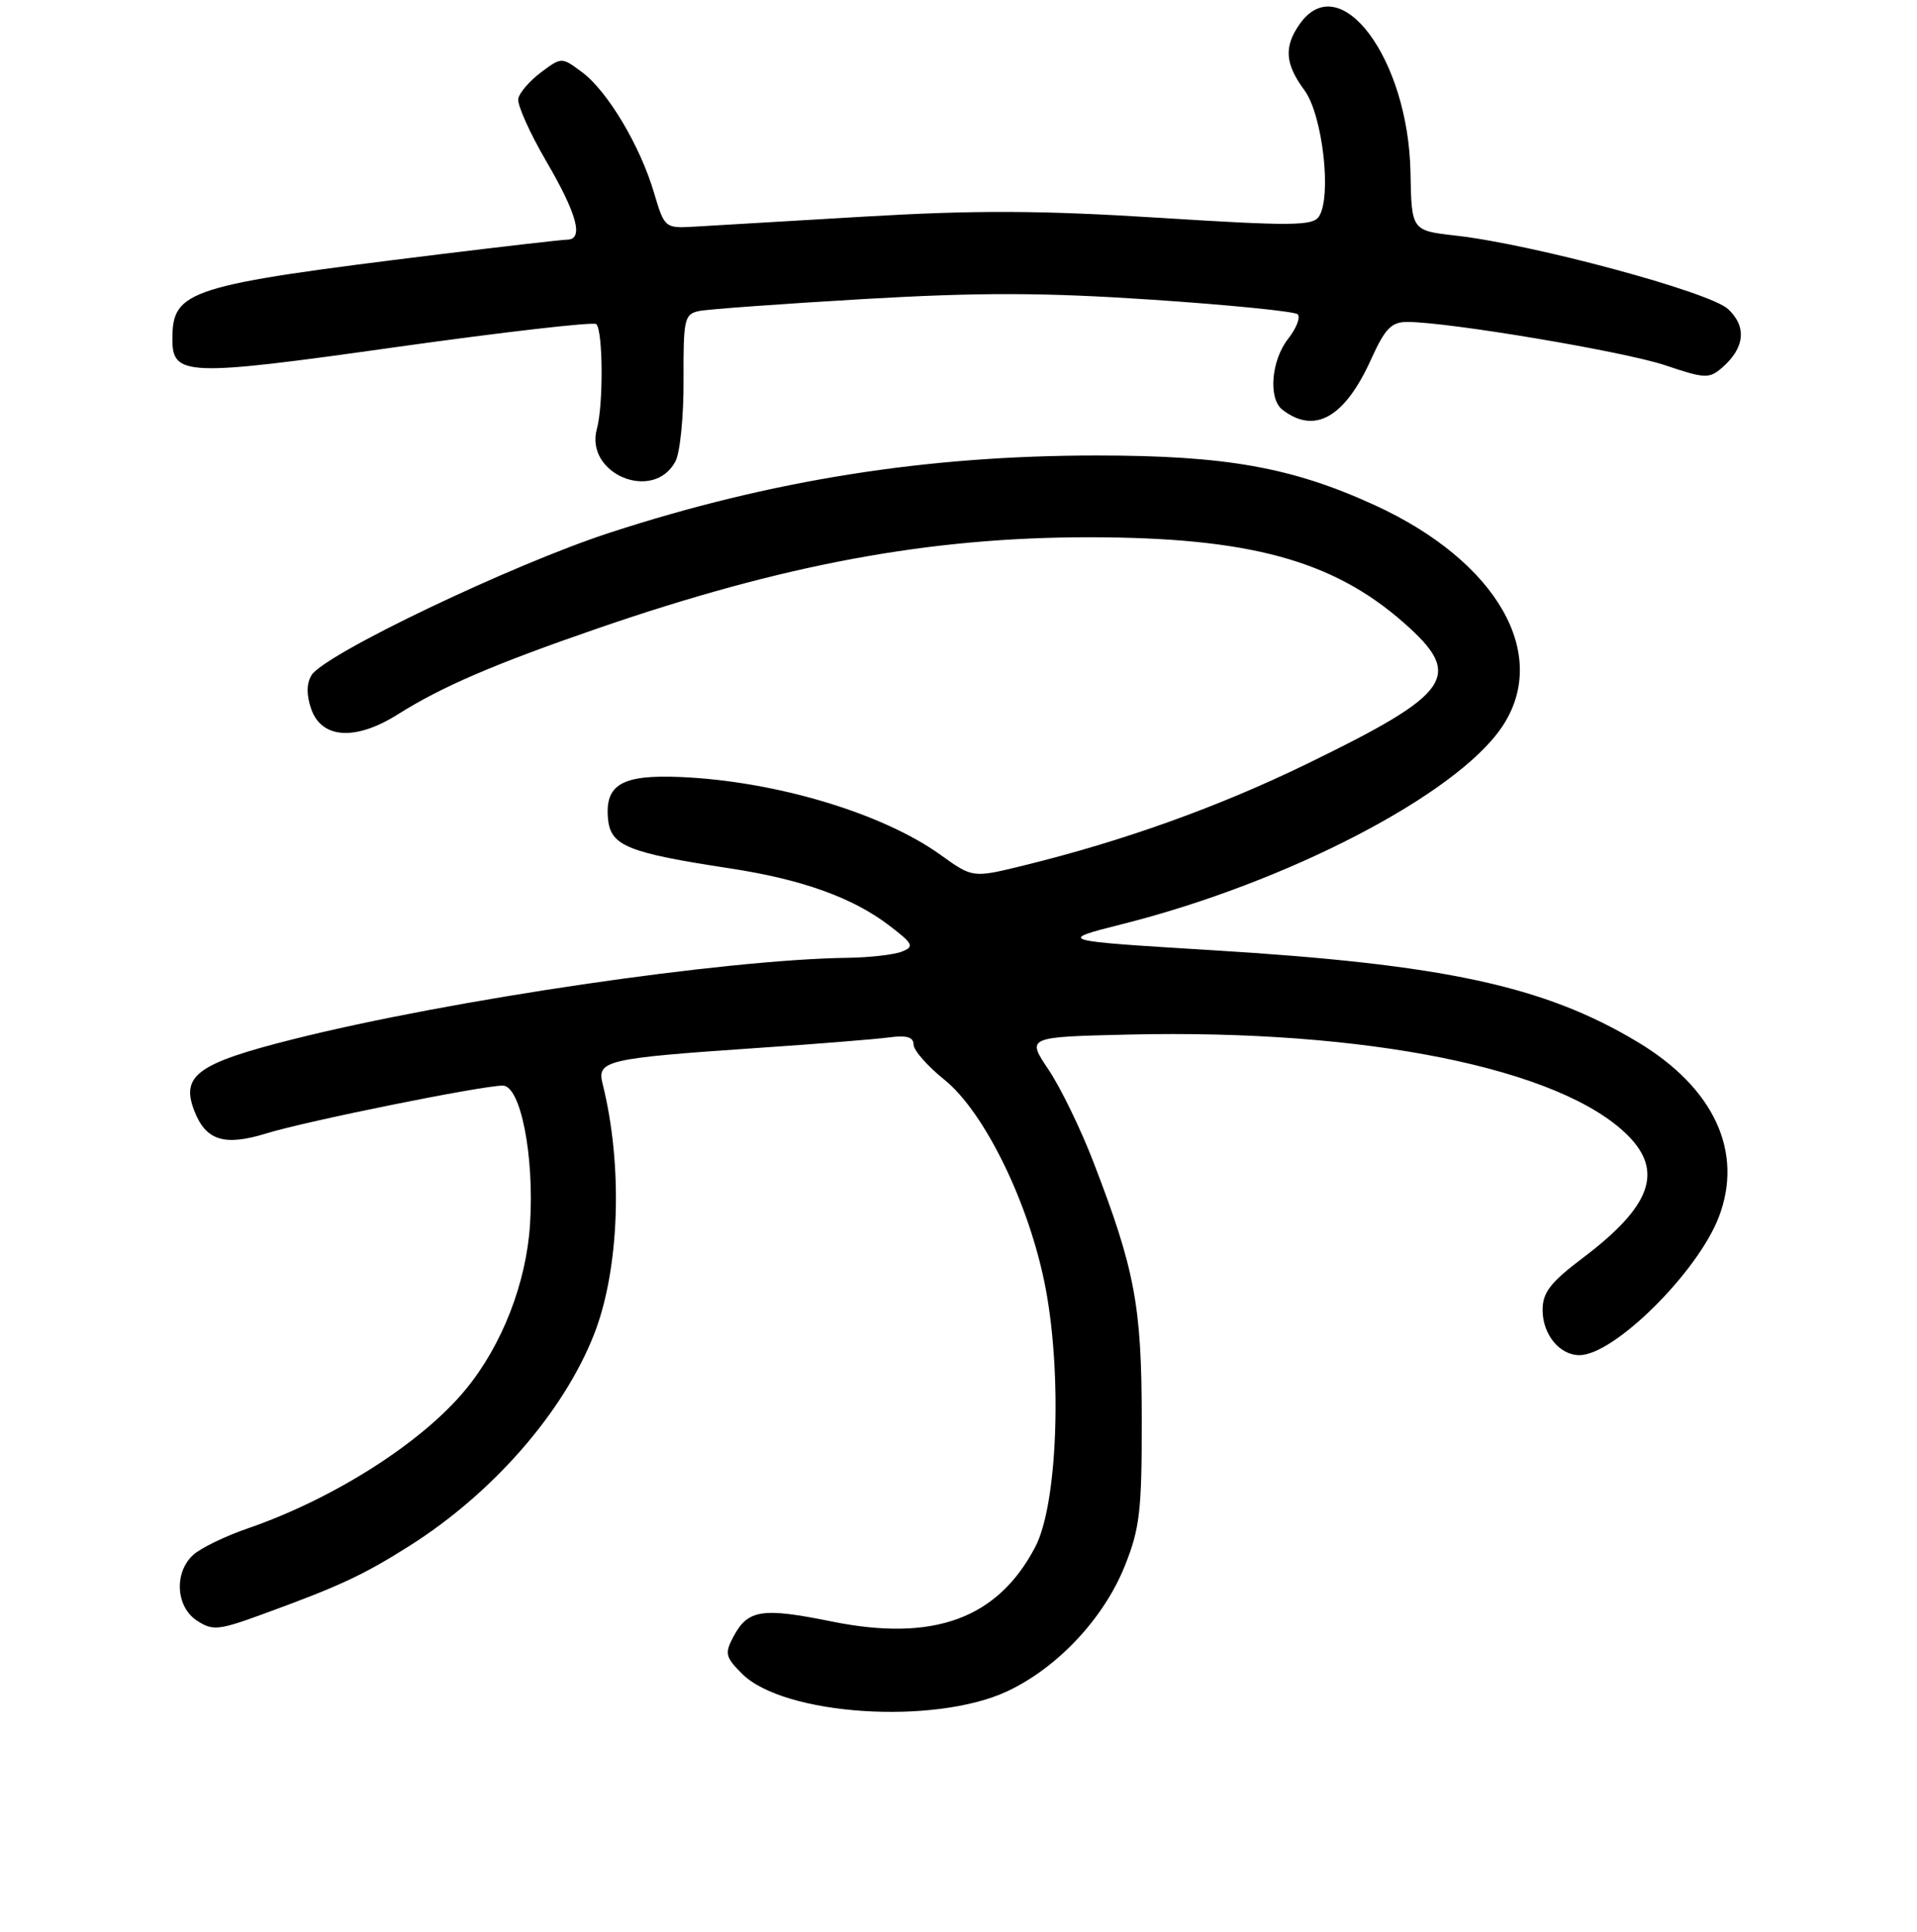 <?xml version="1.0" encoding="UTF-8" standalone="no"?>
<!DOCTYPE svg PUBLIC "-//W3C//DTD SVG 1.1//EN" "http://www.w3.org/Graphics/SVG/1.1/DTD/svg11.dtd" >
<svg xmlns="http://www.w3.org/2000/svg" xmlns:xlink="http://www.w3.org/1999/xlink" version="1.1" viewBox="0 0 256 258">
 <g >
 <path fill="currentColor"
d=" M 134.53 225.89 C 141.21 222.75 147.38 216.18 150.18 209.22 C 152.21 204.19 152.49 201.82 152.47 189.50 C 152.46 174.36 151.55 169.55 146.00 155.16 C 144.31 150.78 141.62 145.24 140.01 142.85 C 137.09 138.50 137.09 138.50 150.79 138.18 C 182.47 137.45 208.43 142.70 217.38 151.65 C 222.18 156.46 220.48 161.13 211.43 167.97 C 207.05 171.27 206.00 172.63 206.00 174.96 C 206.00 178.23 208.26 181.00 210.92 181.00 C 215.55 181.00 226.71 169.93 229.54 162.54 C 232.86 153.84 228.89 145.30 218.70 139.18 C 206.20 131.68 192.86 128.80 161.80 126.91 C 141.11 125.64 141.11 125.64 149.99 123.40 C 171.90 117.86 194.42 106.17 200.54 97.15 C 207.11 87.49 199.96 74.98 183.60 67.48 C 172.56 62.42 163.74 60.84 146.50 60.84 C 123.74 60.83 102.98 64.12 81.40 71.16 C 68.37 75.41 43.24 87.42 41.59 90.20 C 40.92 91.32 40.91 92.84 41.56 94.70 C 42.95 98.69 47.51 98.97 53.15 95.40 C 59.00 91.71 66.04 88.68 79.82 83.93 C 104.70 75.35 124.17 71.75 145.50 71.76 C 166.81 71.78 177.97 74.82 187.47 83.18 C 195.53 90.28 193.95 92.58 174.50 102.04 C 162.66 107.80 149.99 112.34 136.70 115.60 C 129.90 117.27 129.90 117.27 125.60 114.18 C 117.83 108.60 103.54 104.32 90.84 103.78 C 83.04 103.45 80.75 104.79 81.20 109.41 C 81.55 112.98 83.85 113.91 97.50 115.99 C 107.07 117.45 113.83 119.87 118.73 123.60 C 121.97 126.08 122.14 126.43 120.42 127.11 C 119.36 127.52 116.12 127.89 113.22 127.93 C 96.74 128.15 60.04 133.54 39.05 138.83 C 26.40 142.02 24.15 143.64 25.92 148.30 C 27.46 152.34 29.93 153.13 35.59 151.38 C 40.90 149.74 64.33 145.00 67.14 145.00 C 69.52 145.00 71.37 154.37 70.78 163.53 C 70.28 171.39 67.03 179.72 62.16 185.62 C 56.34 192.69 44.54 200.20 33.09 204.14 C 30.09 205.17 26.82 206.76 25.82 207.66 C 23.22 210.01 23.47 214.61 26.30 216.46 C 28.39 217.83 29.18 217.76 35.05 215.61 C 45.31 211.87 48.44 210.42 54.66 206.49 C 65.80 199.45 75.26 188.62 79.34 178.20 C 82.75 169.48 83.22 155.68 80.46 144.71 C 79.70 141.65 81.01 141.35 100.91 139.99 C 108.94 139.45 116.96 138.80 118.75 138.56 C 121.07 138.25 122.00 138.52 122.00 139.52 C 122.00 140.28 123.84 142.38 126.09 144.19 C 131.52 148.55 137.53 160.94 139.64 172.10 C 141.87 183.95 141.19 201.02 138.25 206.62 C 133.23 216.21 124.69 219.33 111.09 216.58 C 101.78 214.69 99.89 214.98 97.97 218.55 C 96.75 220.84 96.85 221.31 99.10 223.56 C 104.67 229.13 124.80 230.45 134.53 225.89 Z  M 90.19 61.64 C 90.82 60.48 91.31 55.58 91.28 50.75 C 91.25 42.59 91.39 41.95 93.37 41.54 C 94.54 41.30 104.44 40.58 115.37 39.94 C 130.87 39.04 139.35 39.06 153.87 40.03 C 164.12 40.72 172.85 41.59 173.28 41.97 C 173.71 42.35 173.14 43.82 172.03 45.24 C 169.76 48.12 169.34 53.24 171.25 54.72 C 175.56 58.06 179.58 55.78 183.10 47.99 C 184.96 43.88 185.81 43.00 187.93 43.00 C 193.47 43.01 216.95 46.96 222.38 48.79 C 227.67 50.58 228.26 50.60 229.97 49.11 C 233.01 46.47 233.30 43.63 230.76 41.27 C 228.29 38.99 204.77 32.64 194.42 31.47 C 188.50 30.80 188.50 30.80 188.36 23.05 C 188.09 7.83 178.93 -4.44 173.56 3.22 C 171.43 6.25 171.60 8.54 174.20 12.06 C 176.63 15.35 177.88 26.33 176.12 28.94 C 175.28 30.18 172.39 30.20 154.80 29.09 C 138.98 28.09 130.24 28.06 115.48 28.93 C 105.04 29.55 94.75 30.16 92.62 30.28 C 88.81 30.50 88.72 30.42 87.34 25.75 C 85.49 19.48 81.15 12.20 77.74 9.65 C 75.00 7.61 75.00 7.61 72.25 9.66 C 70.74 10.79 69.37 12.37 69.21 13.18 C 69.05 13.98 70.74 17.75 72.96 21.56 C 77.08 28.61 77.98 31.99 75.75 32.01 C 75.06 32.02 67.30 32.91 58.50 33.99 C 25.13 38.10 23.05 38.75 23.02 45.21 C 22.99 50.26 24.74 50.33 52.96 46.35 C 67.29 44.34 79.29 42.96 79.63 43.29 C 80.53 44.20 80.59 54.07 79.71 57.27 C 78.06 63.30 87.25 67.13 90.19 61.64 Z "/>
</g>
</svg>